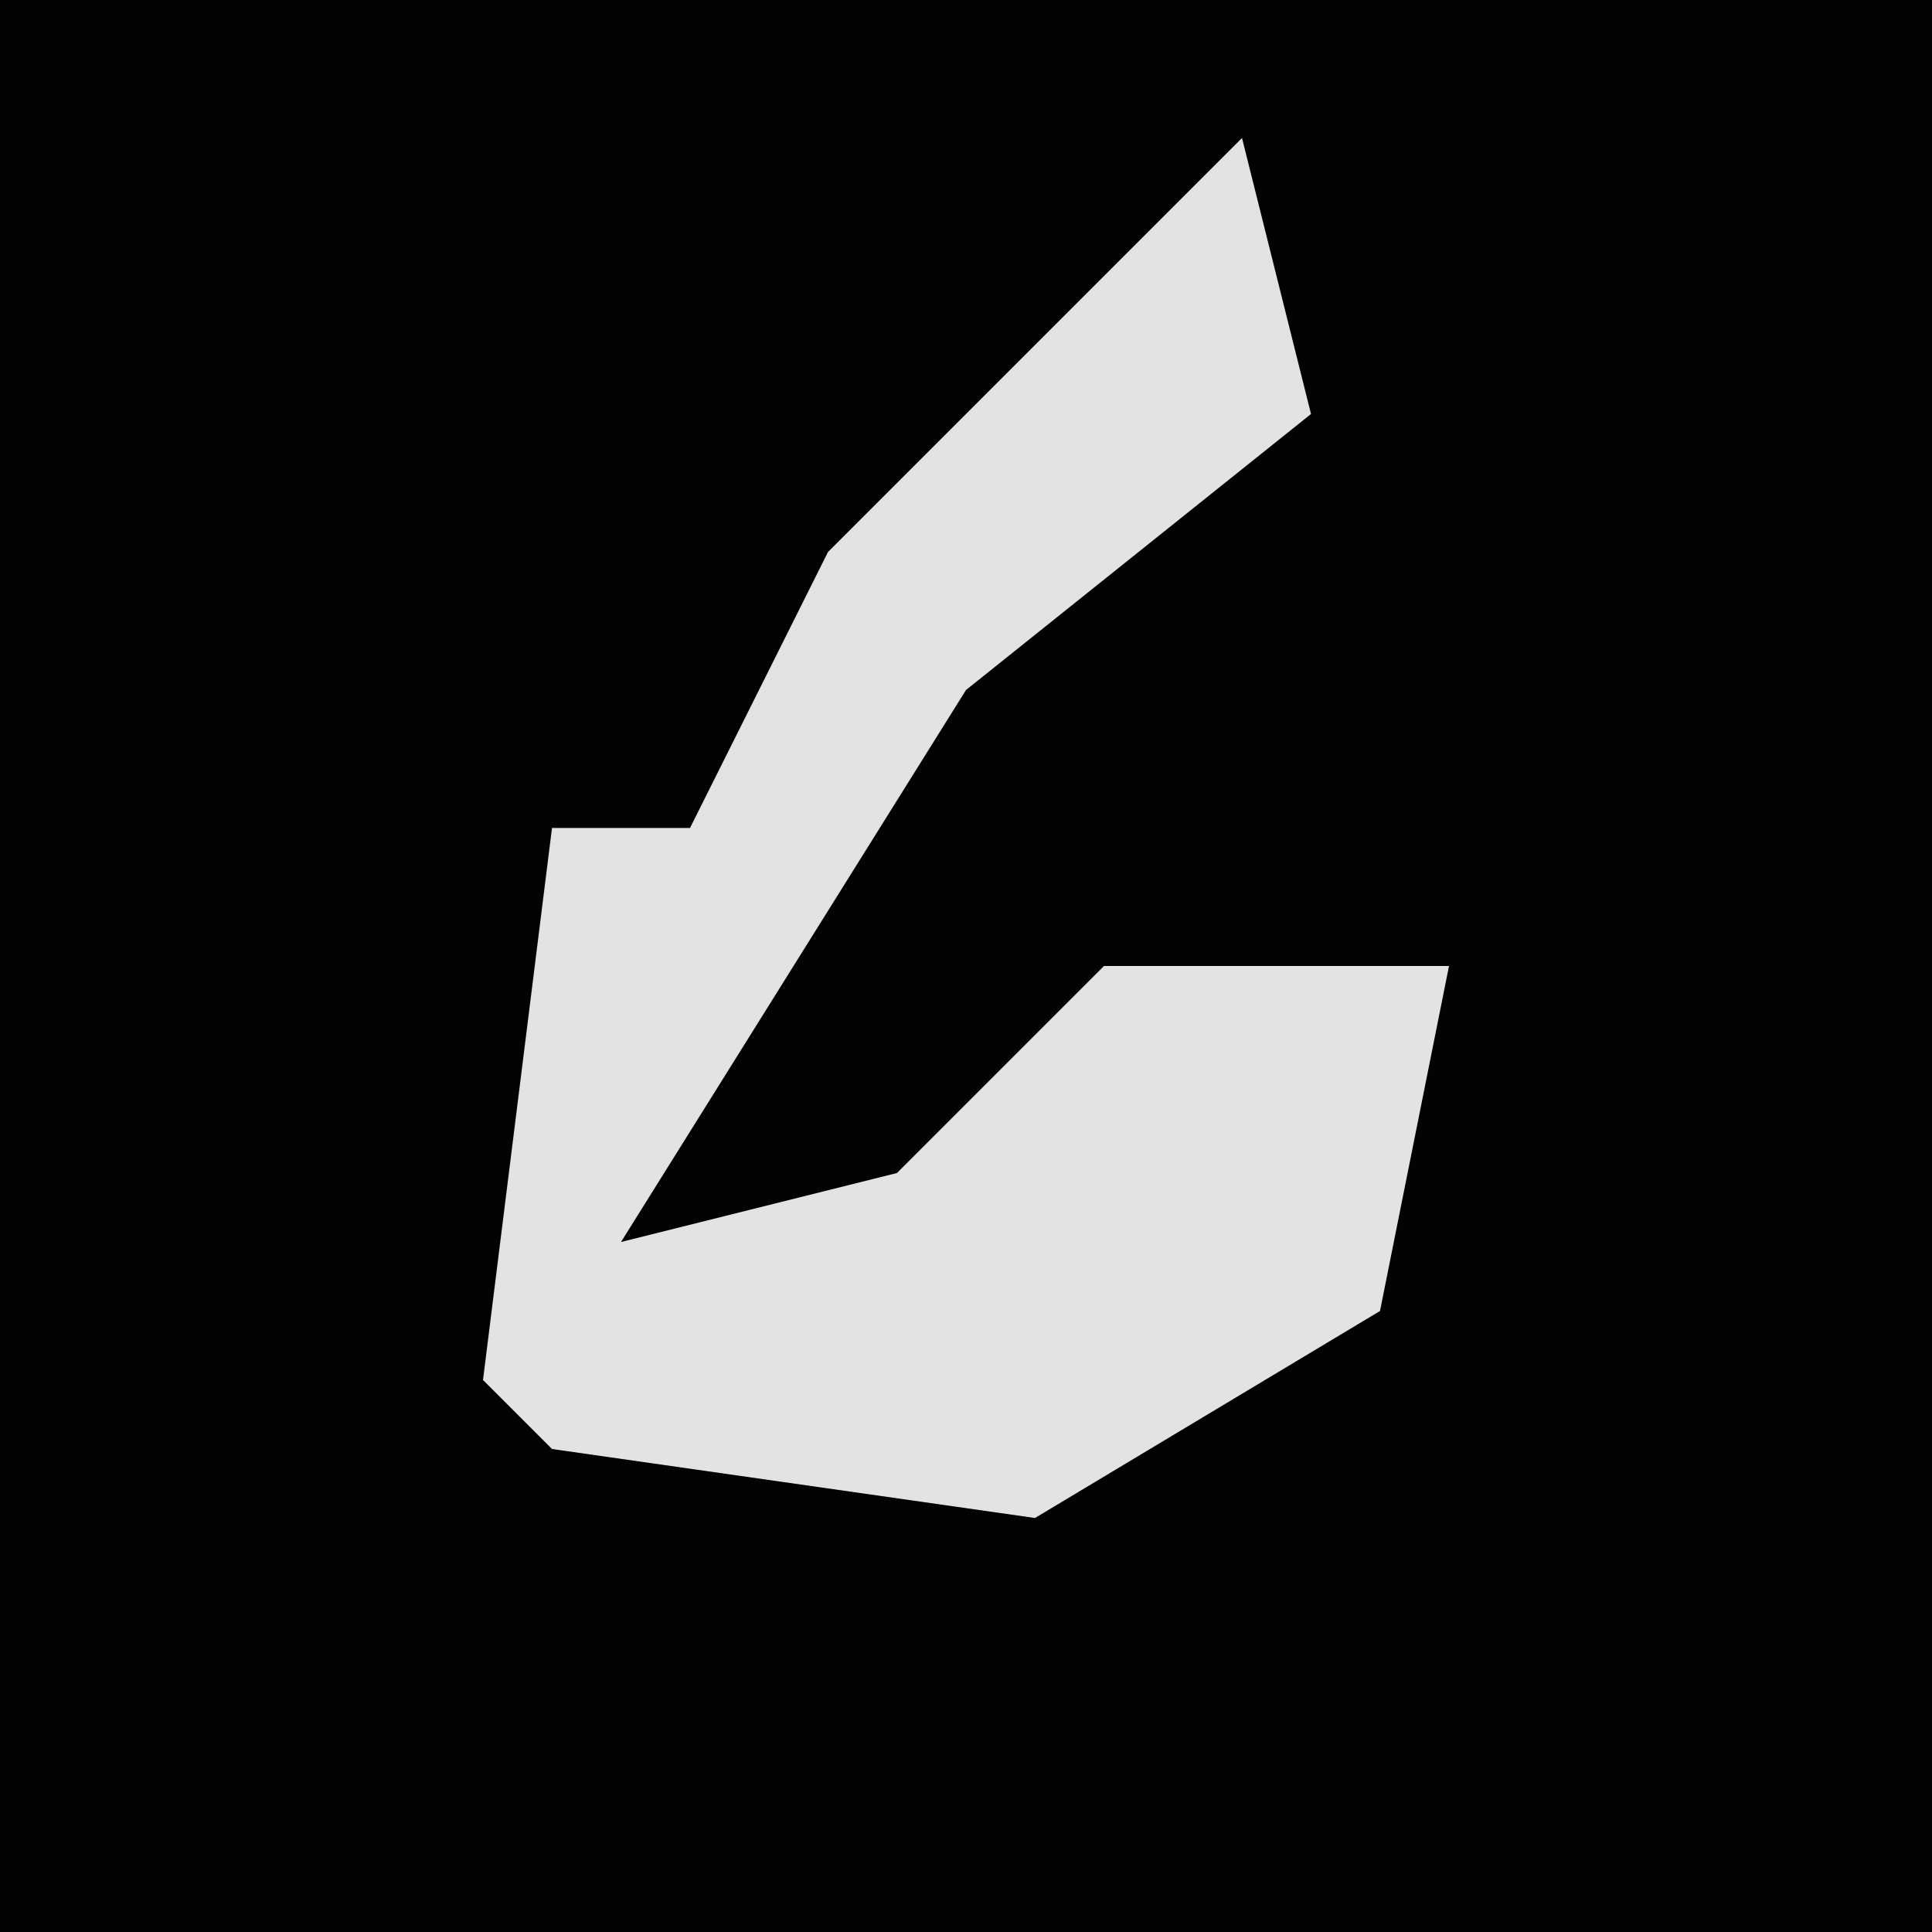 <?xml version="1.0" encoding="UTF-8"?>
<svg version="1.1" xmlns="http://www.w3.org/2000/svg" width="28" height="28">
<path d="M0,0 L28,0 L28,28 L0,28 Z " fill="#030303" transform="translate(0,0)"/>
<path d="M0,0 L1,4 L-4,8 L-9,16 L-5,15 L-2,12 L3,12 L2,17 L-3,20 L-10,19 L-11,18 L-10,10 L-8,10 L-6,6 Z " fill="#E3E3E3" transform="translate(18,2)"/>
</svg>
